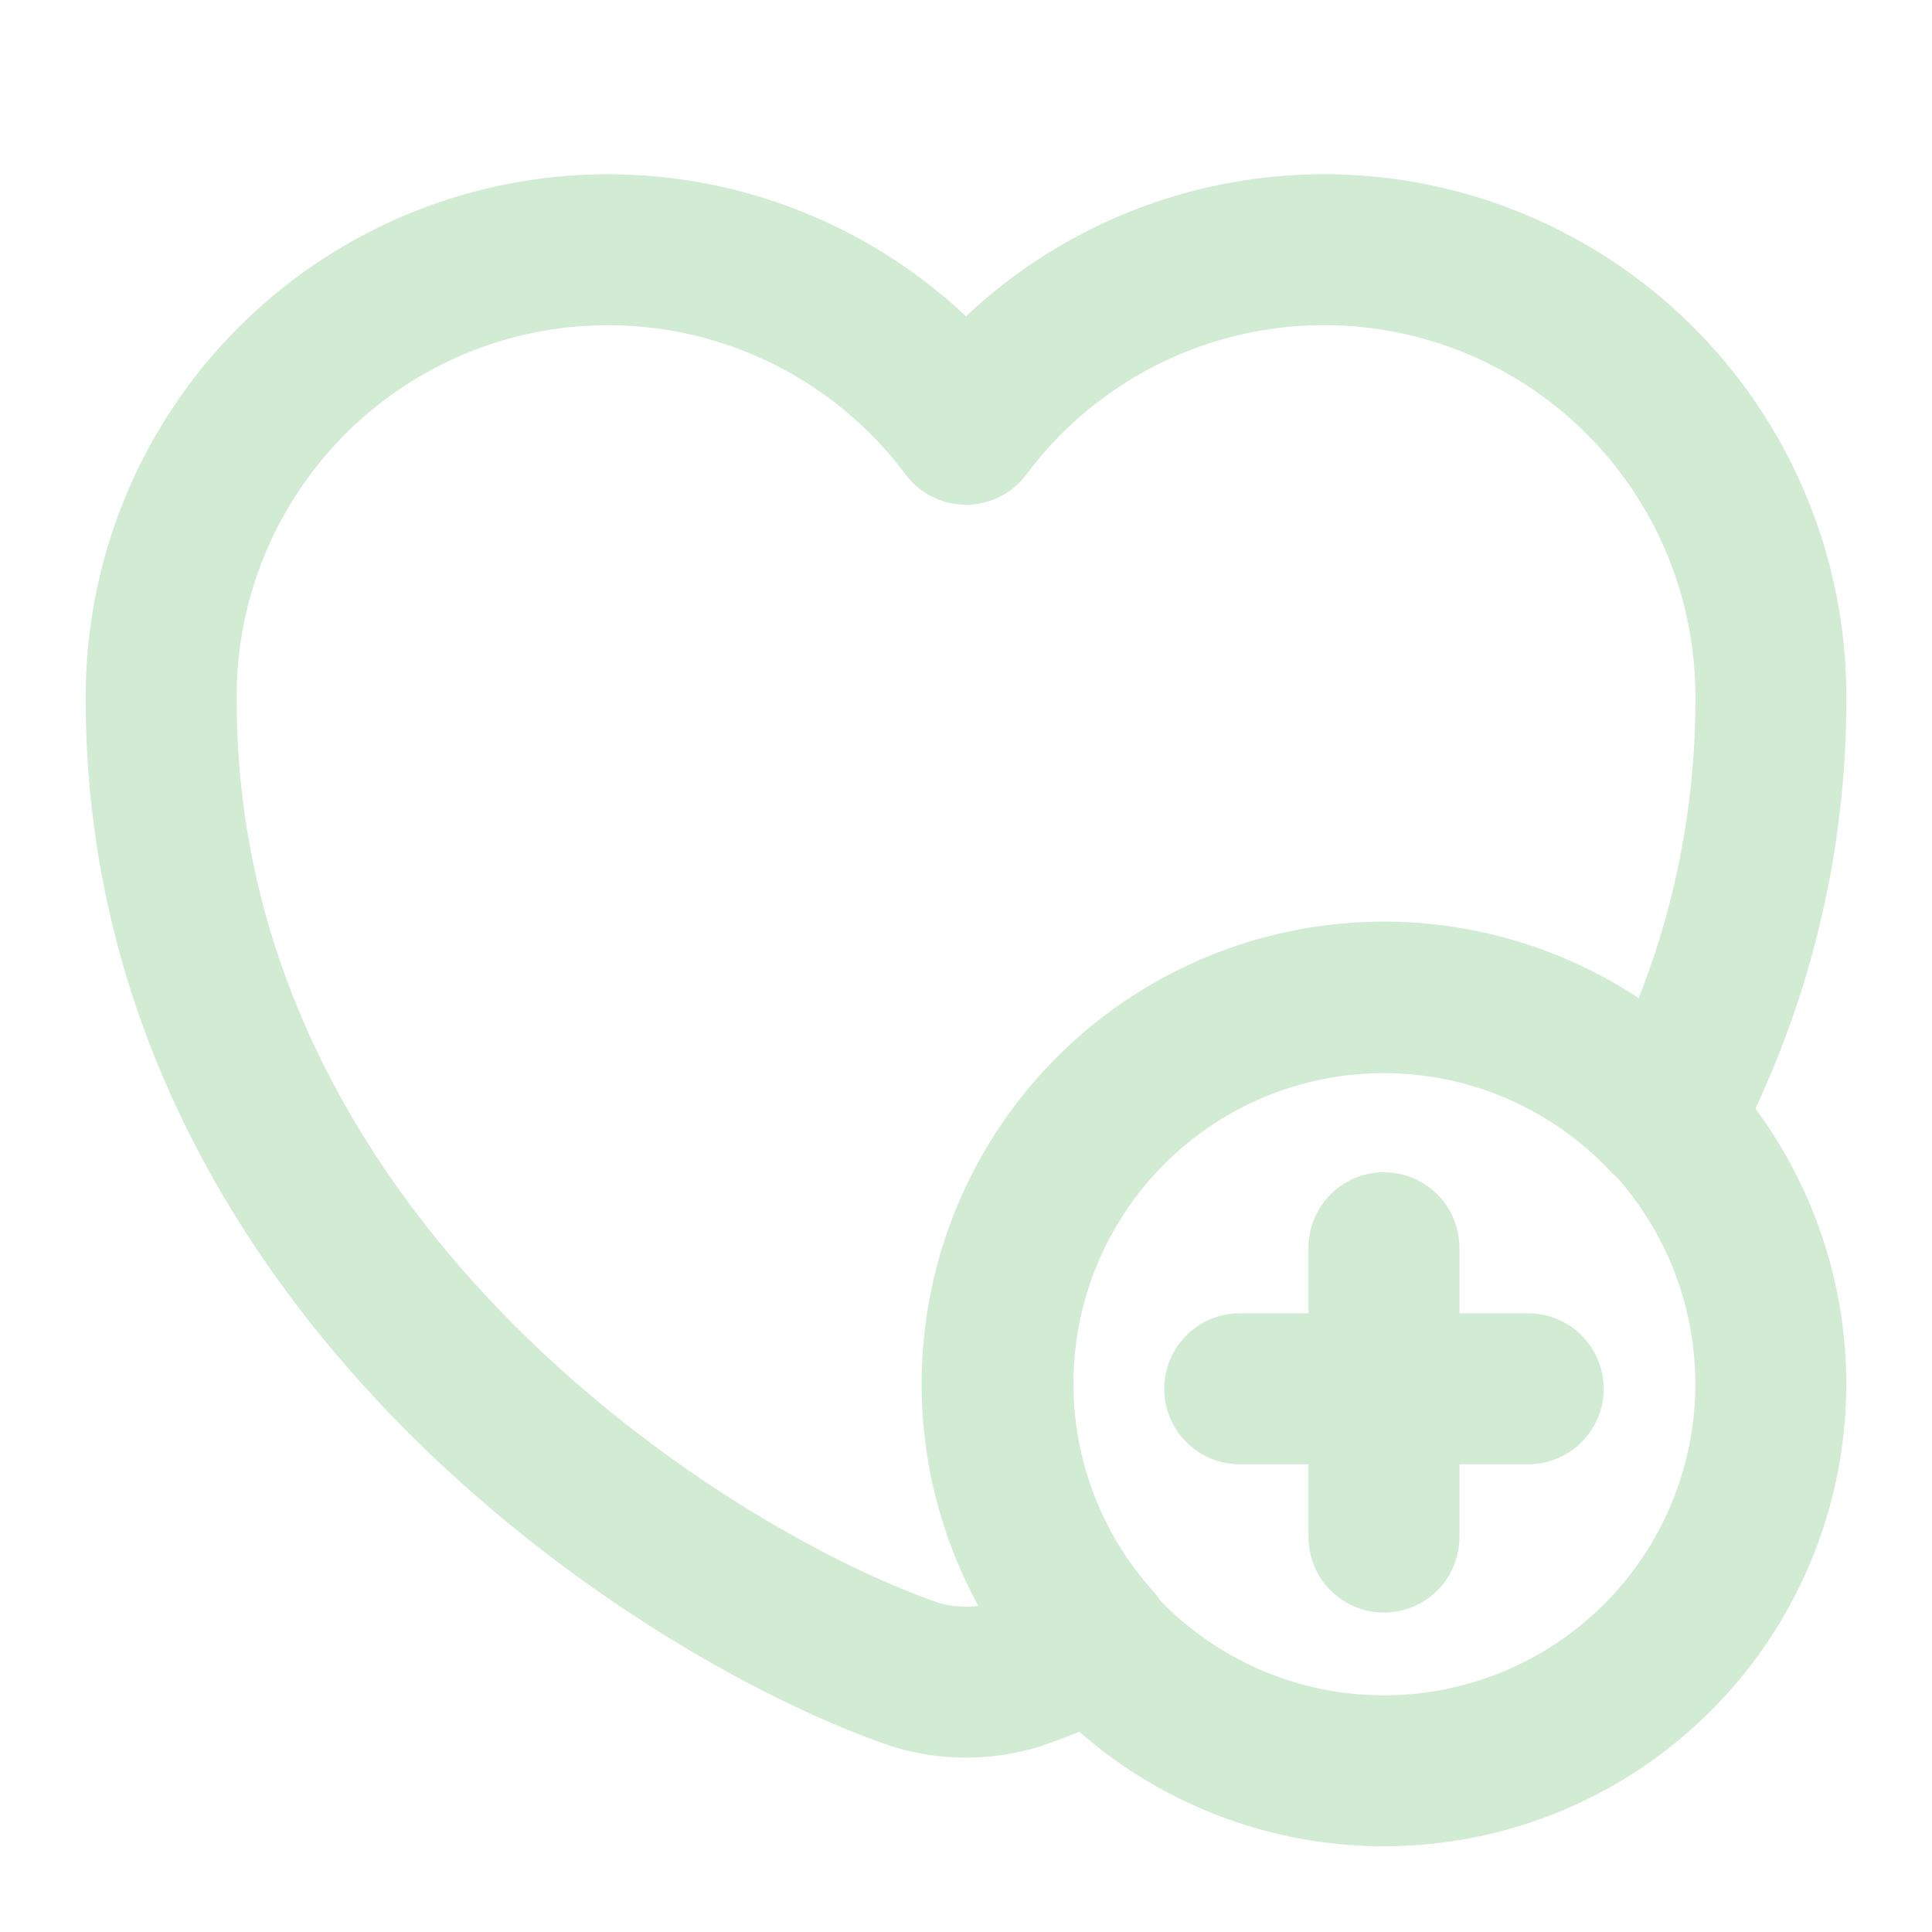 <svg xmlns="http://www.w3.org/2000/svg" width="64" height="64" viewBox="0 0 64 64">
  <g id="vuesax_linear_heart-add" data-name="vuesax/linear/heart-add" transform="translate(-236 -252)" opacity="0.25">
    <g id="heart-add" transform="translate(236 252)">
      <g id="Group" transform="translate(33.03 33.03)">
        <path id="Vector" d="M25.63,12.815A12.815,12.815,0,1,1,12.815,0,12.815,12.815,0,0,1,25.63,12.815Z" transform="translate(0 0)" fill="none" stroke="#4caf50" stroke-linecap="round" stroke-linejoin="round" stroke-width="5"/>
        <g id="Group-2" data-name="Group" transform="translate(8.036 8.303)">
          <path id="Vector-2" data-name="Vector" d="M9.558,0H0" transform="translate(0 4.672)" fill="none" stroke="#4caf50" stroke-linecap="round" stroke-linejoin="round" stroke-width="5"/>
          <path id="Vector-3" data-name="Vector" d="M0,0V9.585" transform="translate(4.779)" fill="none" stroke="#4caf50" stroke-linecap="round" stroke-linejoin="round" stroke-width="5"/>
        </g>
      </g>
      <g id="Group-3" data-name="Group" transform="translate(5.34 8.276)">
        <path id="Vector-4" data-name="Vector" d="M53.321,14.9a29.389,29.389,0,0,1-3.492,13.914,12.783,12.783,0,0,0-18.822,17.3,27.318,27.318,0,0,1-2.693,1.093,5.814,5.814,0,0,1-3.306,0C17.276,44.568,0,33.56,0,14.9A14.8,14.8,0,0,1,26.66,5.944,14.8,14.8,0,0,1,53.321,14.9Z" fill="none" stroke="#4caf50" stroke-linecap="round" stroke-linejoin="round" stroke-width="5"/>
      </g>
      <path id="Vector-5" data-name="Vector" d="M0,0H64V64H0Z" transform="translate(64 64) rotate(180)" fill="none" opacity="0"/>
    </g>
  </g>
</svg>
